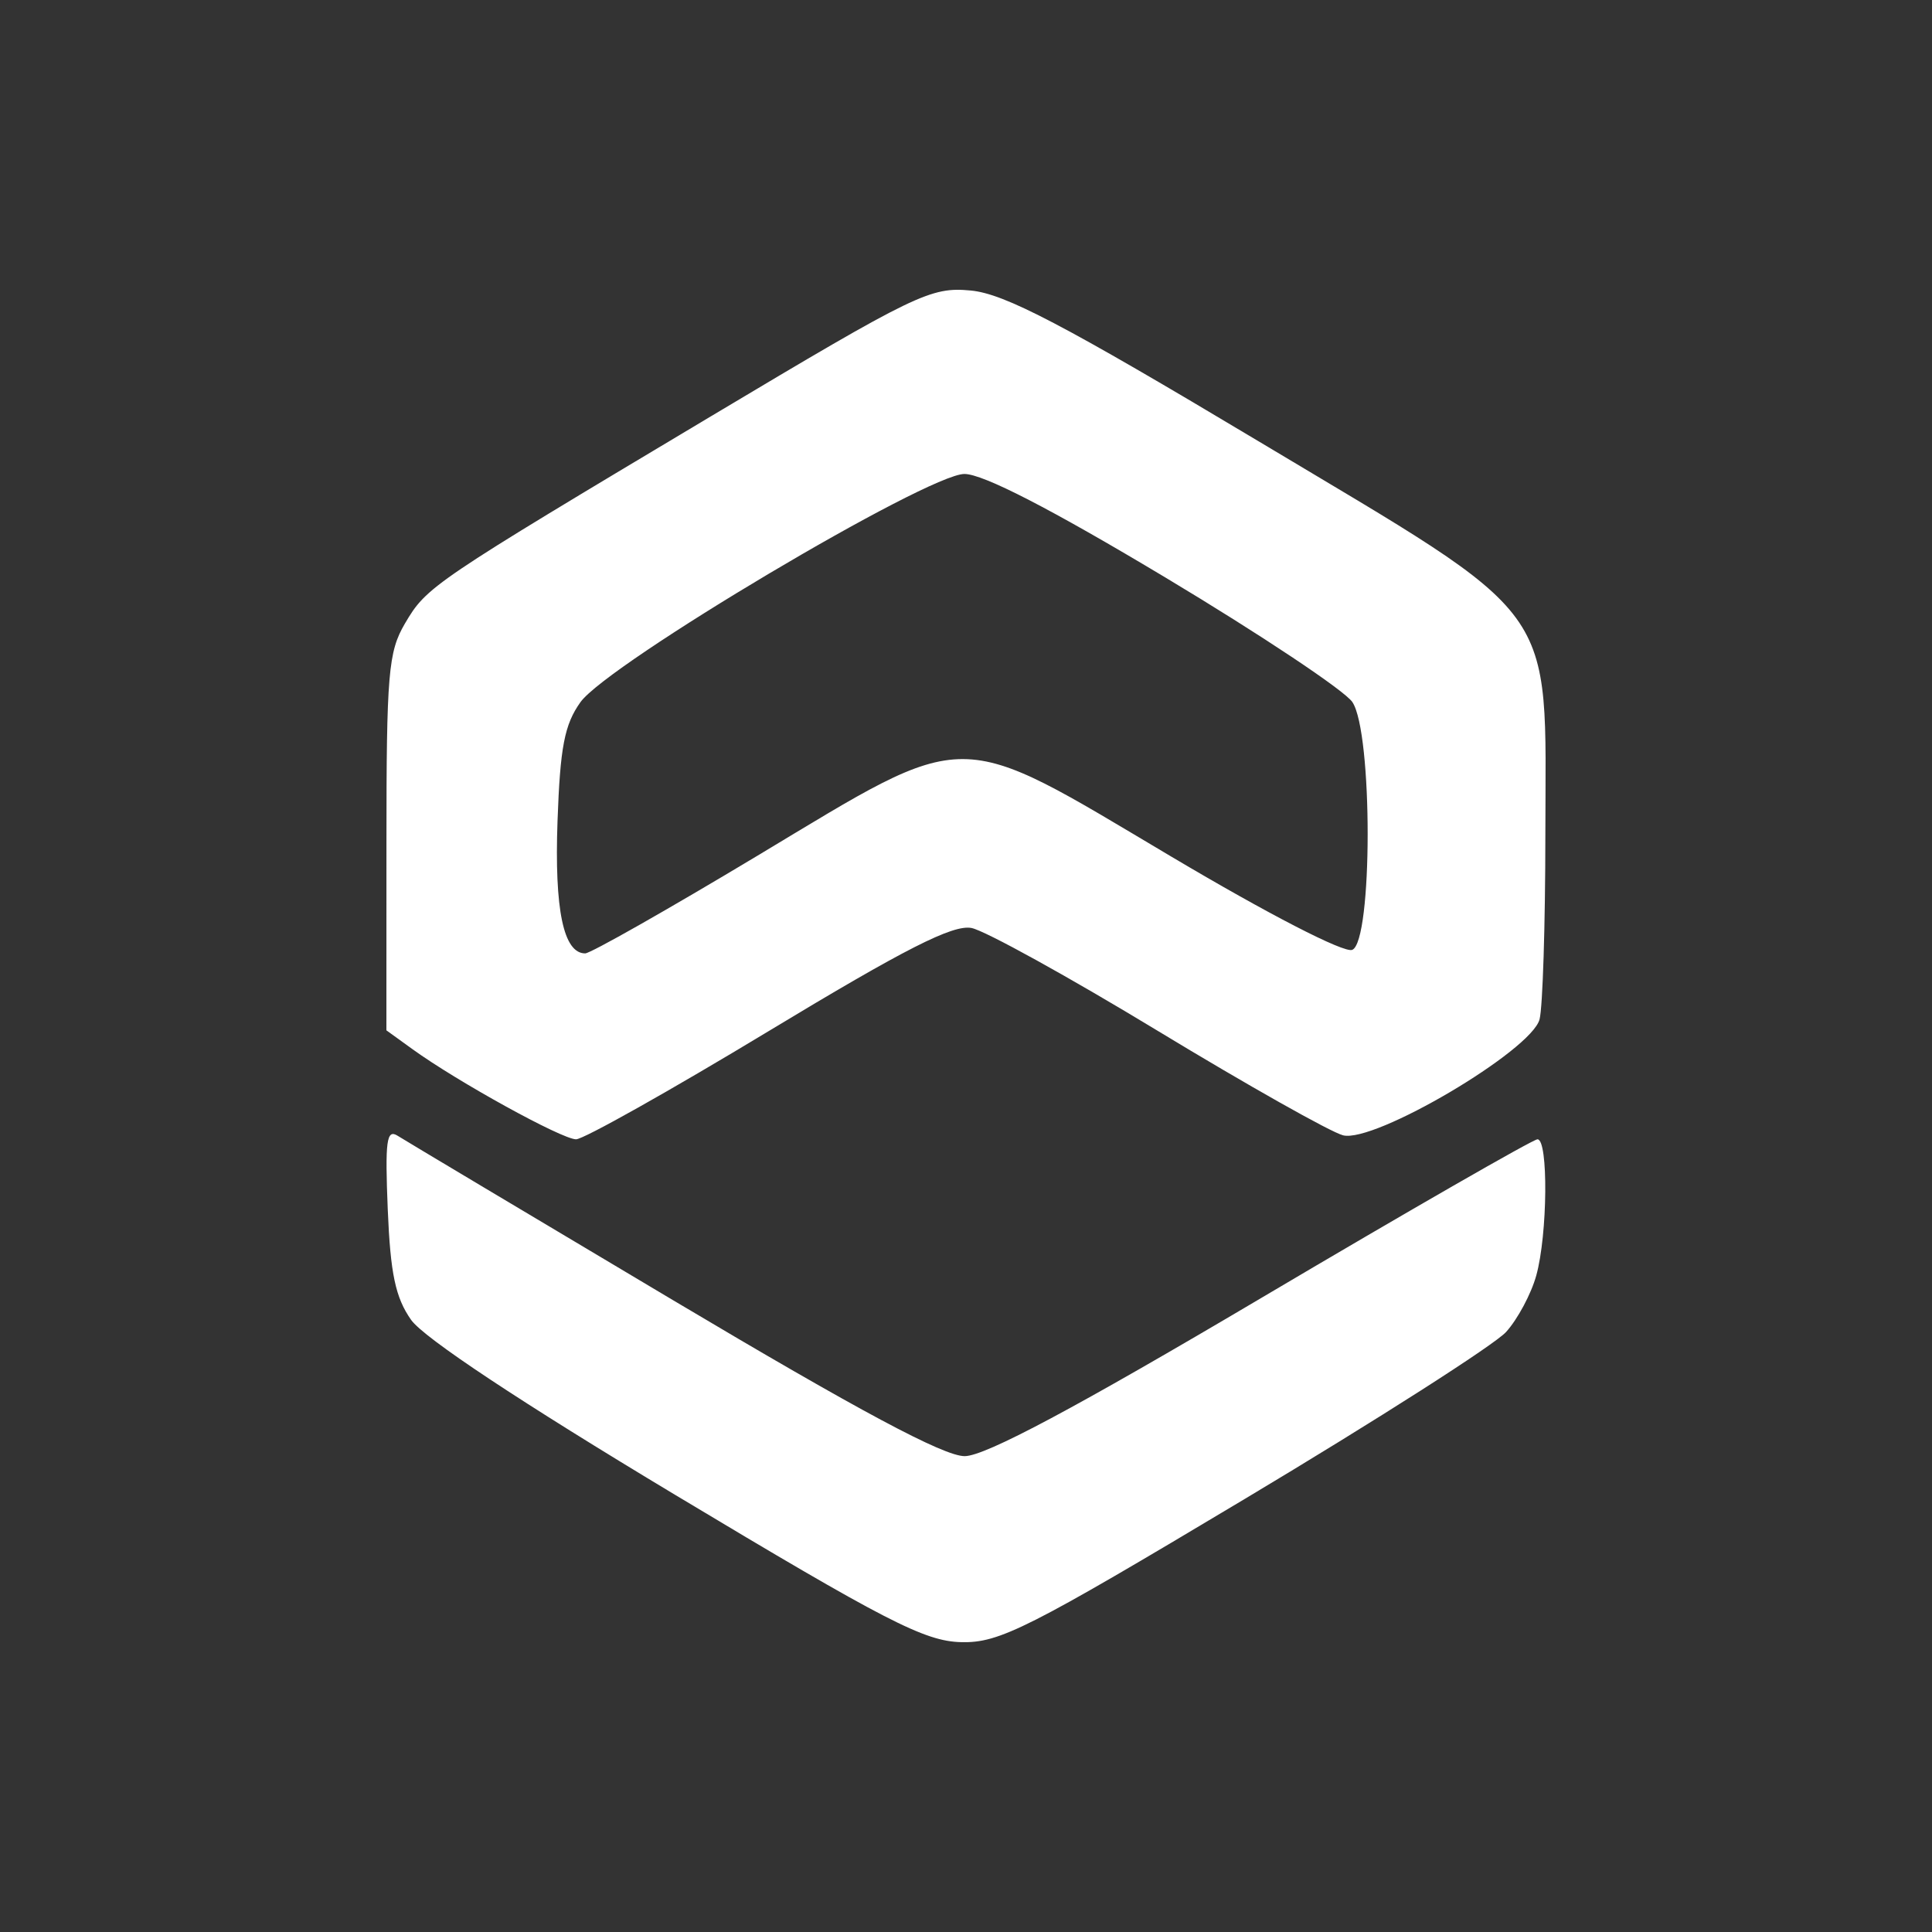<svg width="40" height="40" viewBox="0 0 40 40" fill="none" xmlns="http://www.w3.org/2000/svg">
<rect x="0" y="0" width="40" height="40" fill="#333333" stroke="none"/>
<path fill-rule="evenodd" clip-rule="evenodd" d="M14.731 8.612C8.927 12.079 8.835 12.142 8.384 12.909C8.039 13.496 8.001 13.944 8.001 17.446L8 21.332L8.537 21.72C9.468 22.394 11.635 23.588 11.927 23.588C12.081 23.588 13.872 22.582 15.908 21.352C18.742 19.639 19.727 19.139 20.114 19.213C20.392 19.267 22.131 20.227 23.977 21.347C25.825 22.467 27.547 23.438 27.805 23.505C28.451 23.674 31.708 21.752 31.875 21.104C31.94 20.855 31.994 19.143 31.995 17.3C31.999 12.41 32.363 12.911 26.05 9.132C22.014 6.717 20.801 6.081 20.099 6.015C19.267 5.936 18.97 6.08 14.731 8.612ZM24.129 11.957C26.097 13.137 27.838 14.297 27.999 14.535C28.423 15.164 28.421 19.497 27.996 19.666C27.825 19.735 26.262 18.929 24.252 17.736C19.722 15.046 20.125 15.047 15.688 17.713C13.833 18.827 12.226 19.739 12.116 19.739C11.666 19.739 11.477 18.835 11.543 16.997C11.597 15.468 11.687 15 12.018 14.537C12.585 13.745 19.201 9.813 19.967 9.813C20.355 9.813 21.756 10.535 24.129 11.957ZM8.028 25.039C8.083 26.371 8.187 26.864 8.511 27.326C8.772 27.698 10.787 29.033 13.974 30.947C18.341 33.568 19.142 33.981 19.901 33.999C20.692 34.018 21.273 33.725 25.763 31.039C28.505 29.399 30.943 27.841 31.182 27.577C31.421 27.313 31.703 26.786 31.807 26.407C32.042 25.559 32.059 23.588 31.832 23.588C31.741 23.588 29.172 25.063 26.125 26.866C22.253 29.157 20.4 30.145 19.974 30.148C19.54 30.15 17.801 29.22 13.936 26.92C10.951 25.143 8.384 23.611 8.233 23.515C8.003 23.369 7.97 23.619 8.028 25.039Z" fill="white"/>
</svg>
